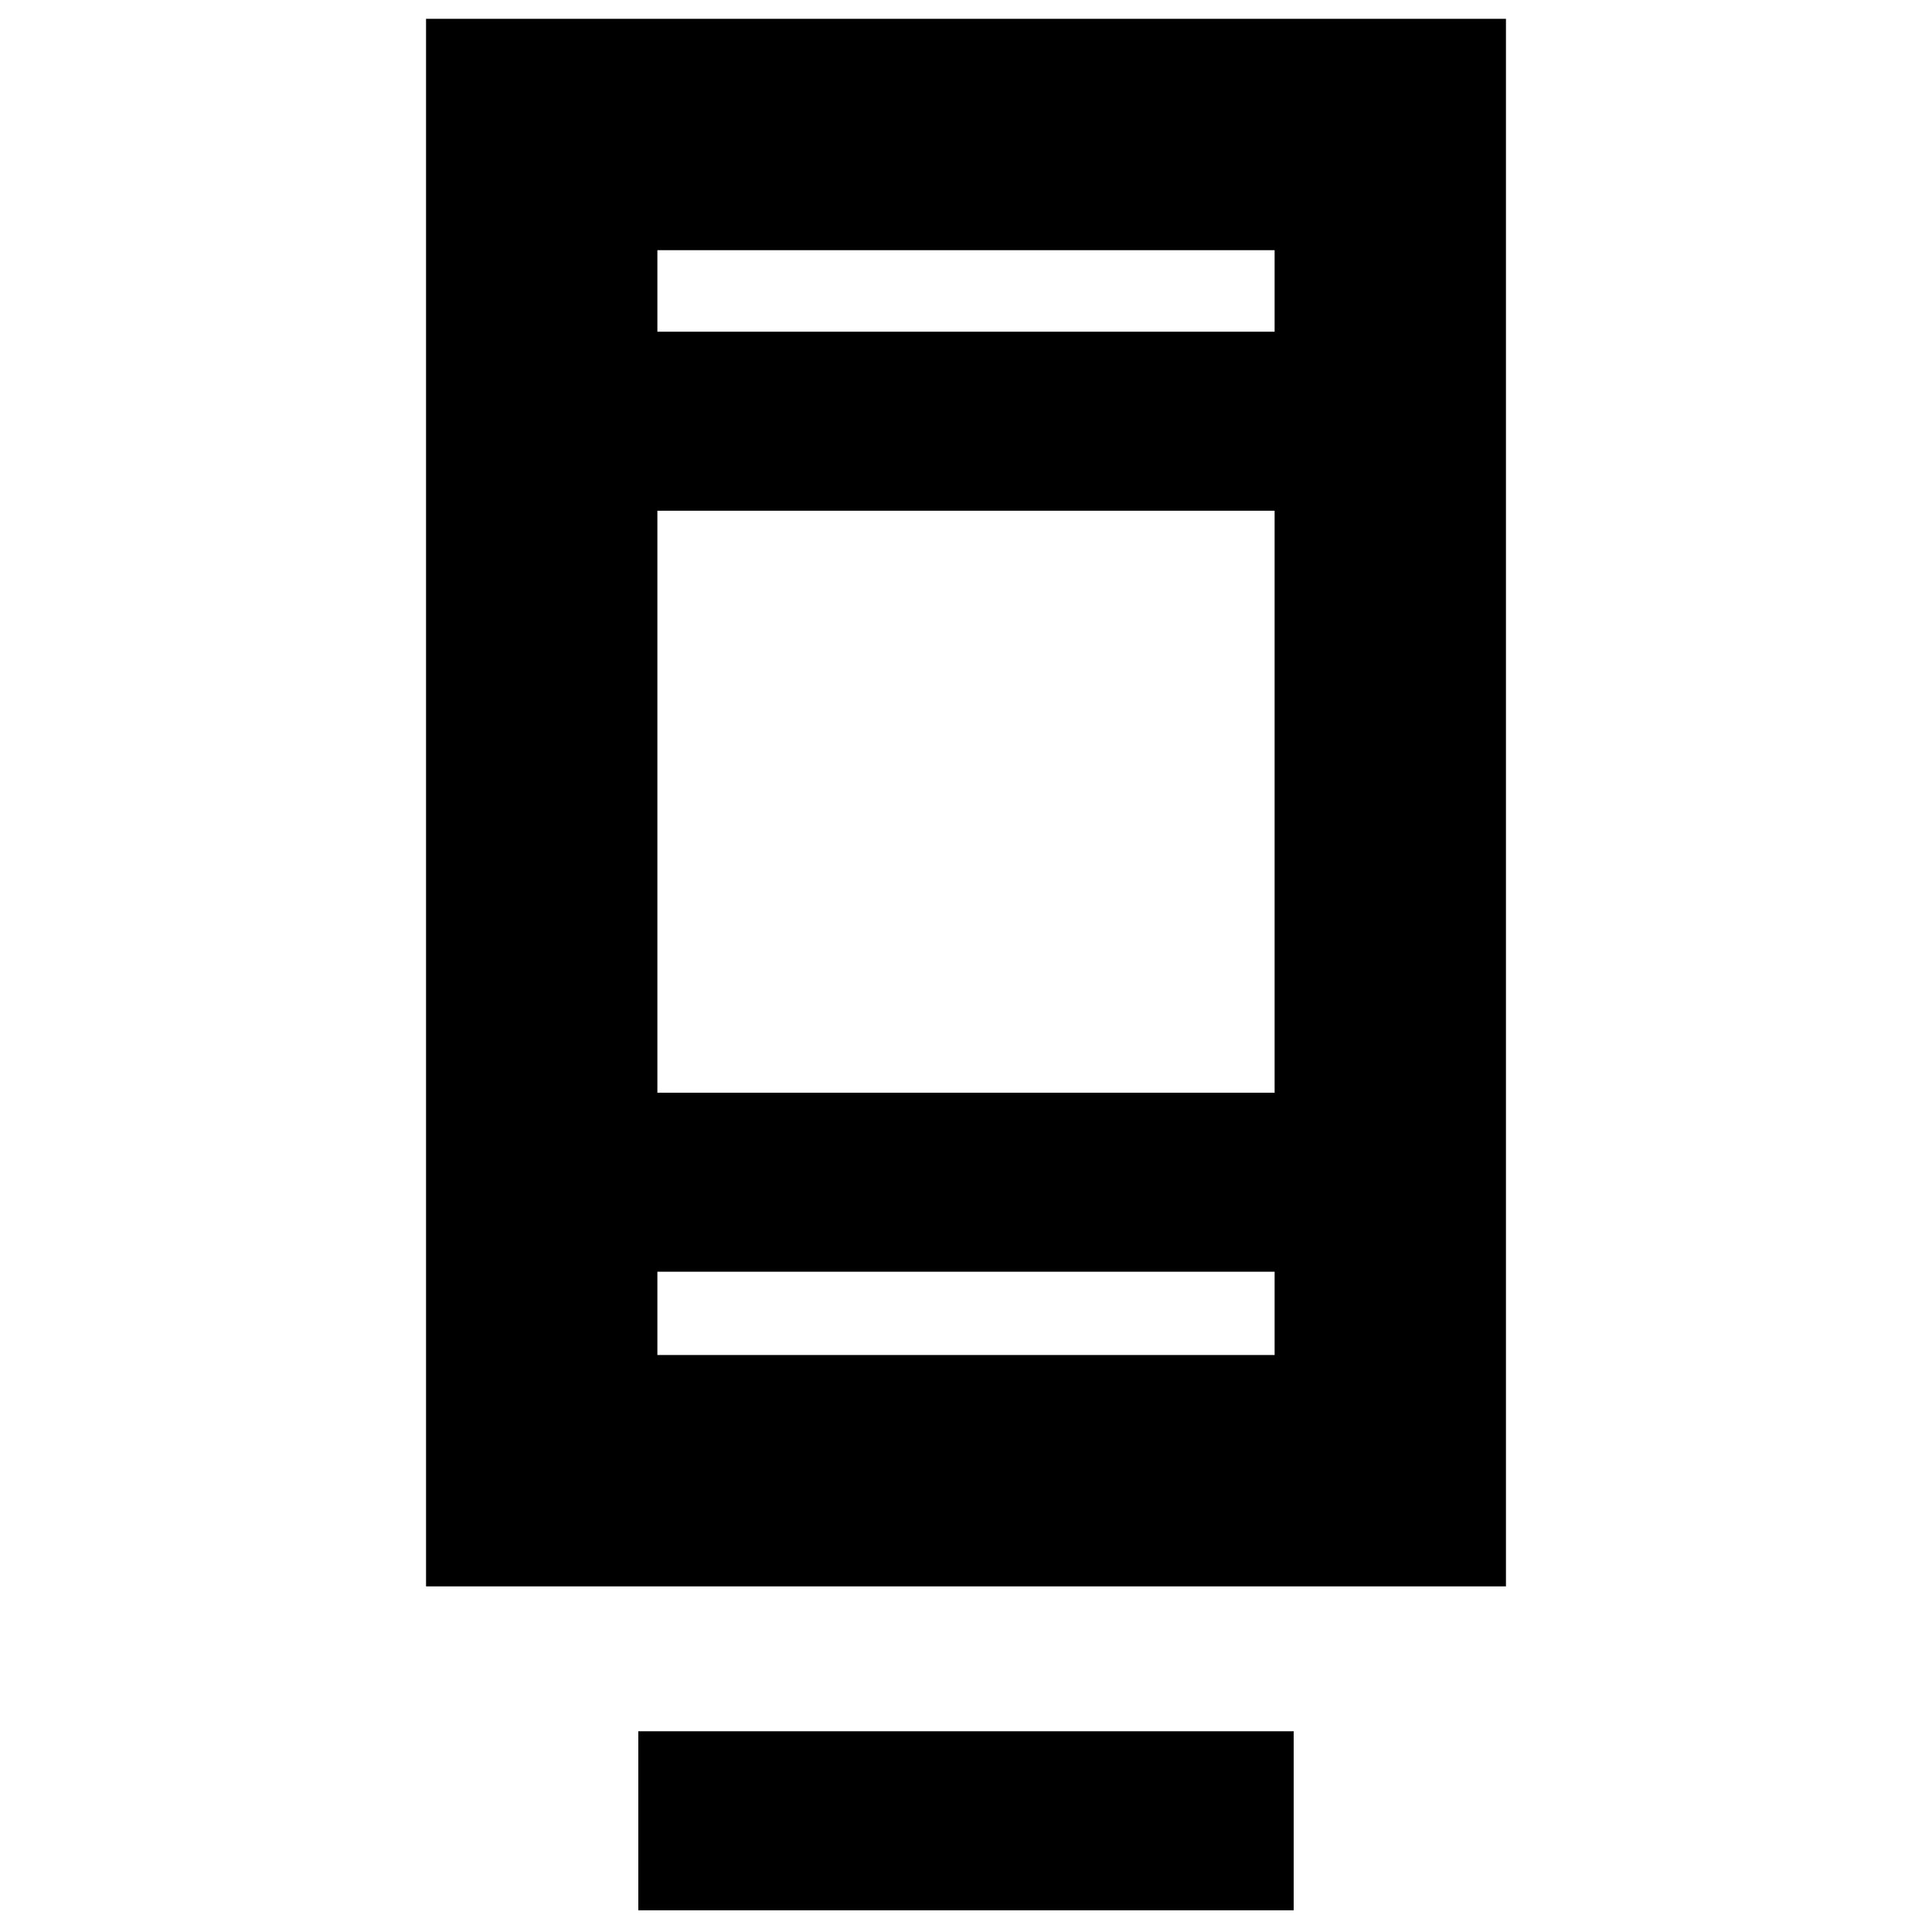 <svg xmlns="http://www.w3.org/2000/svg" height="20" viewBox="0 -960 960 960" width="20"><path d="M317.17-10.78v-88.96h325.66v88.96H317.17ZM211.7-171.74v-778.91h536.6v778.91H211.7Zm114.95-156.35v41.39h306.7v-41.39h-306.7Zm0-88.95h306.7v-289.18h-306.7v289.18Zm0-378.13h306.7v-40.52h-306.7v40.52Zm0 0v-40.52 40.52Zm0 467.08v41.39-41.39Z"/></svg>